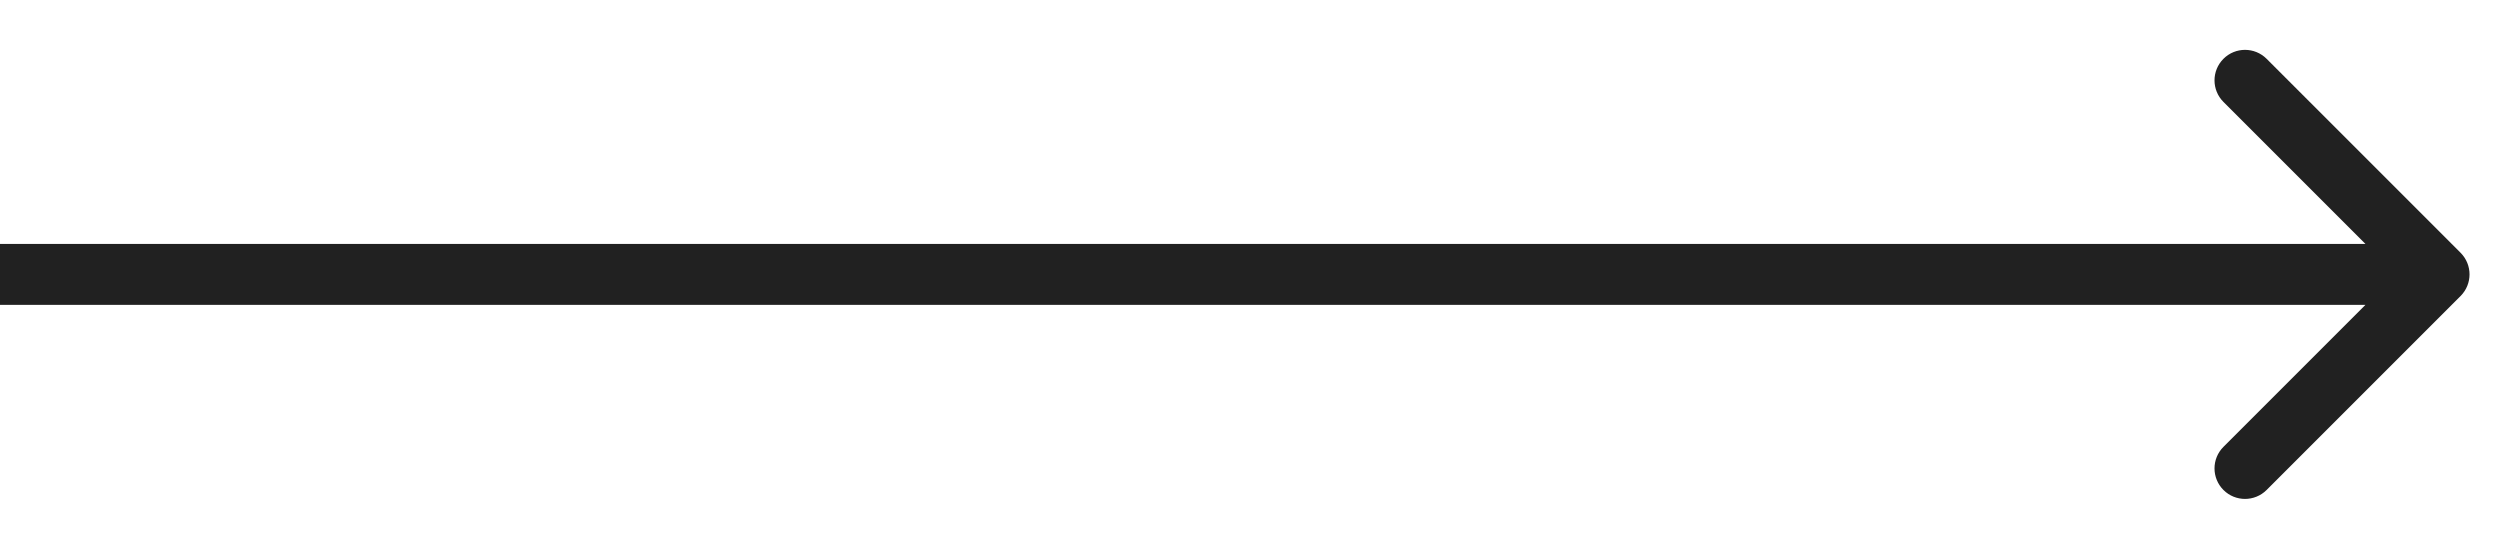 <svg width="41" height="9" viewBox="0 0 41 9" fill="none" xmlns="http://www.w3.org/2000/svg">
<path d="M40.354 4.854C40.549 4.658 40.549 4.342 40.354 4.146L37.172 0.964C36.976 0.769 36.66 0.769 36.465 0.964C36.269 1.16 36.269 1.476 36.465 1.672L39.293 4.5L36.465 7.328C36.269 7.524 36.269 7.84 36.465 8.036C36.66 8.231 36.976 8.231 37.172 8.036L40.354 4.854ZM-4.37114e-08 5L40 5L40 4L4.37114e-08 4L-4.37114e-08 5Z" fill="#212121"/>
</svg>
